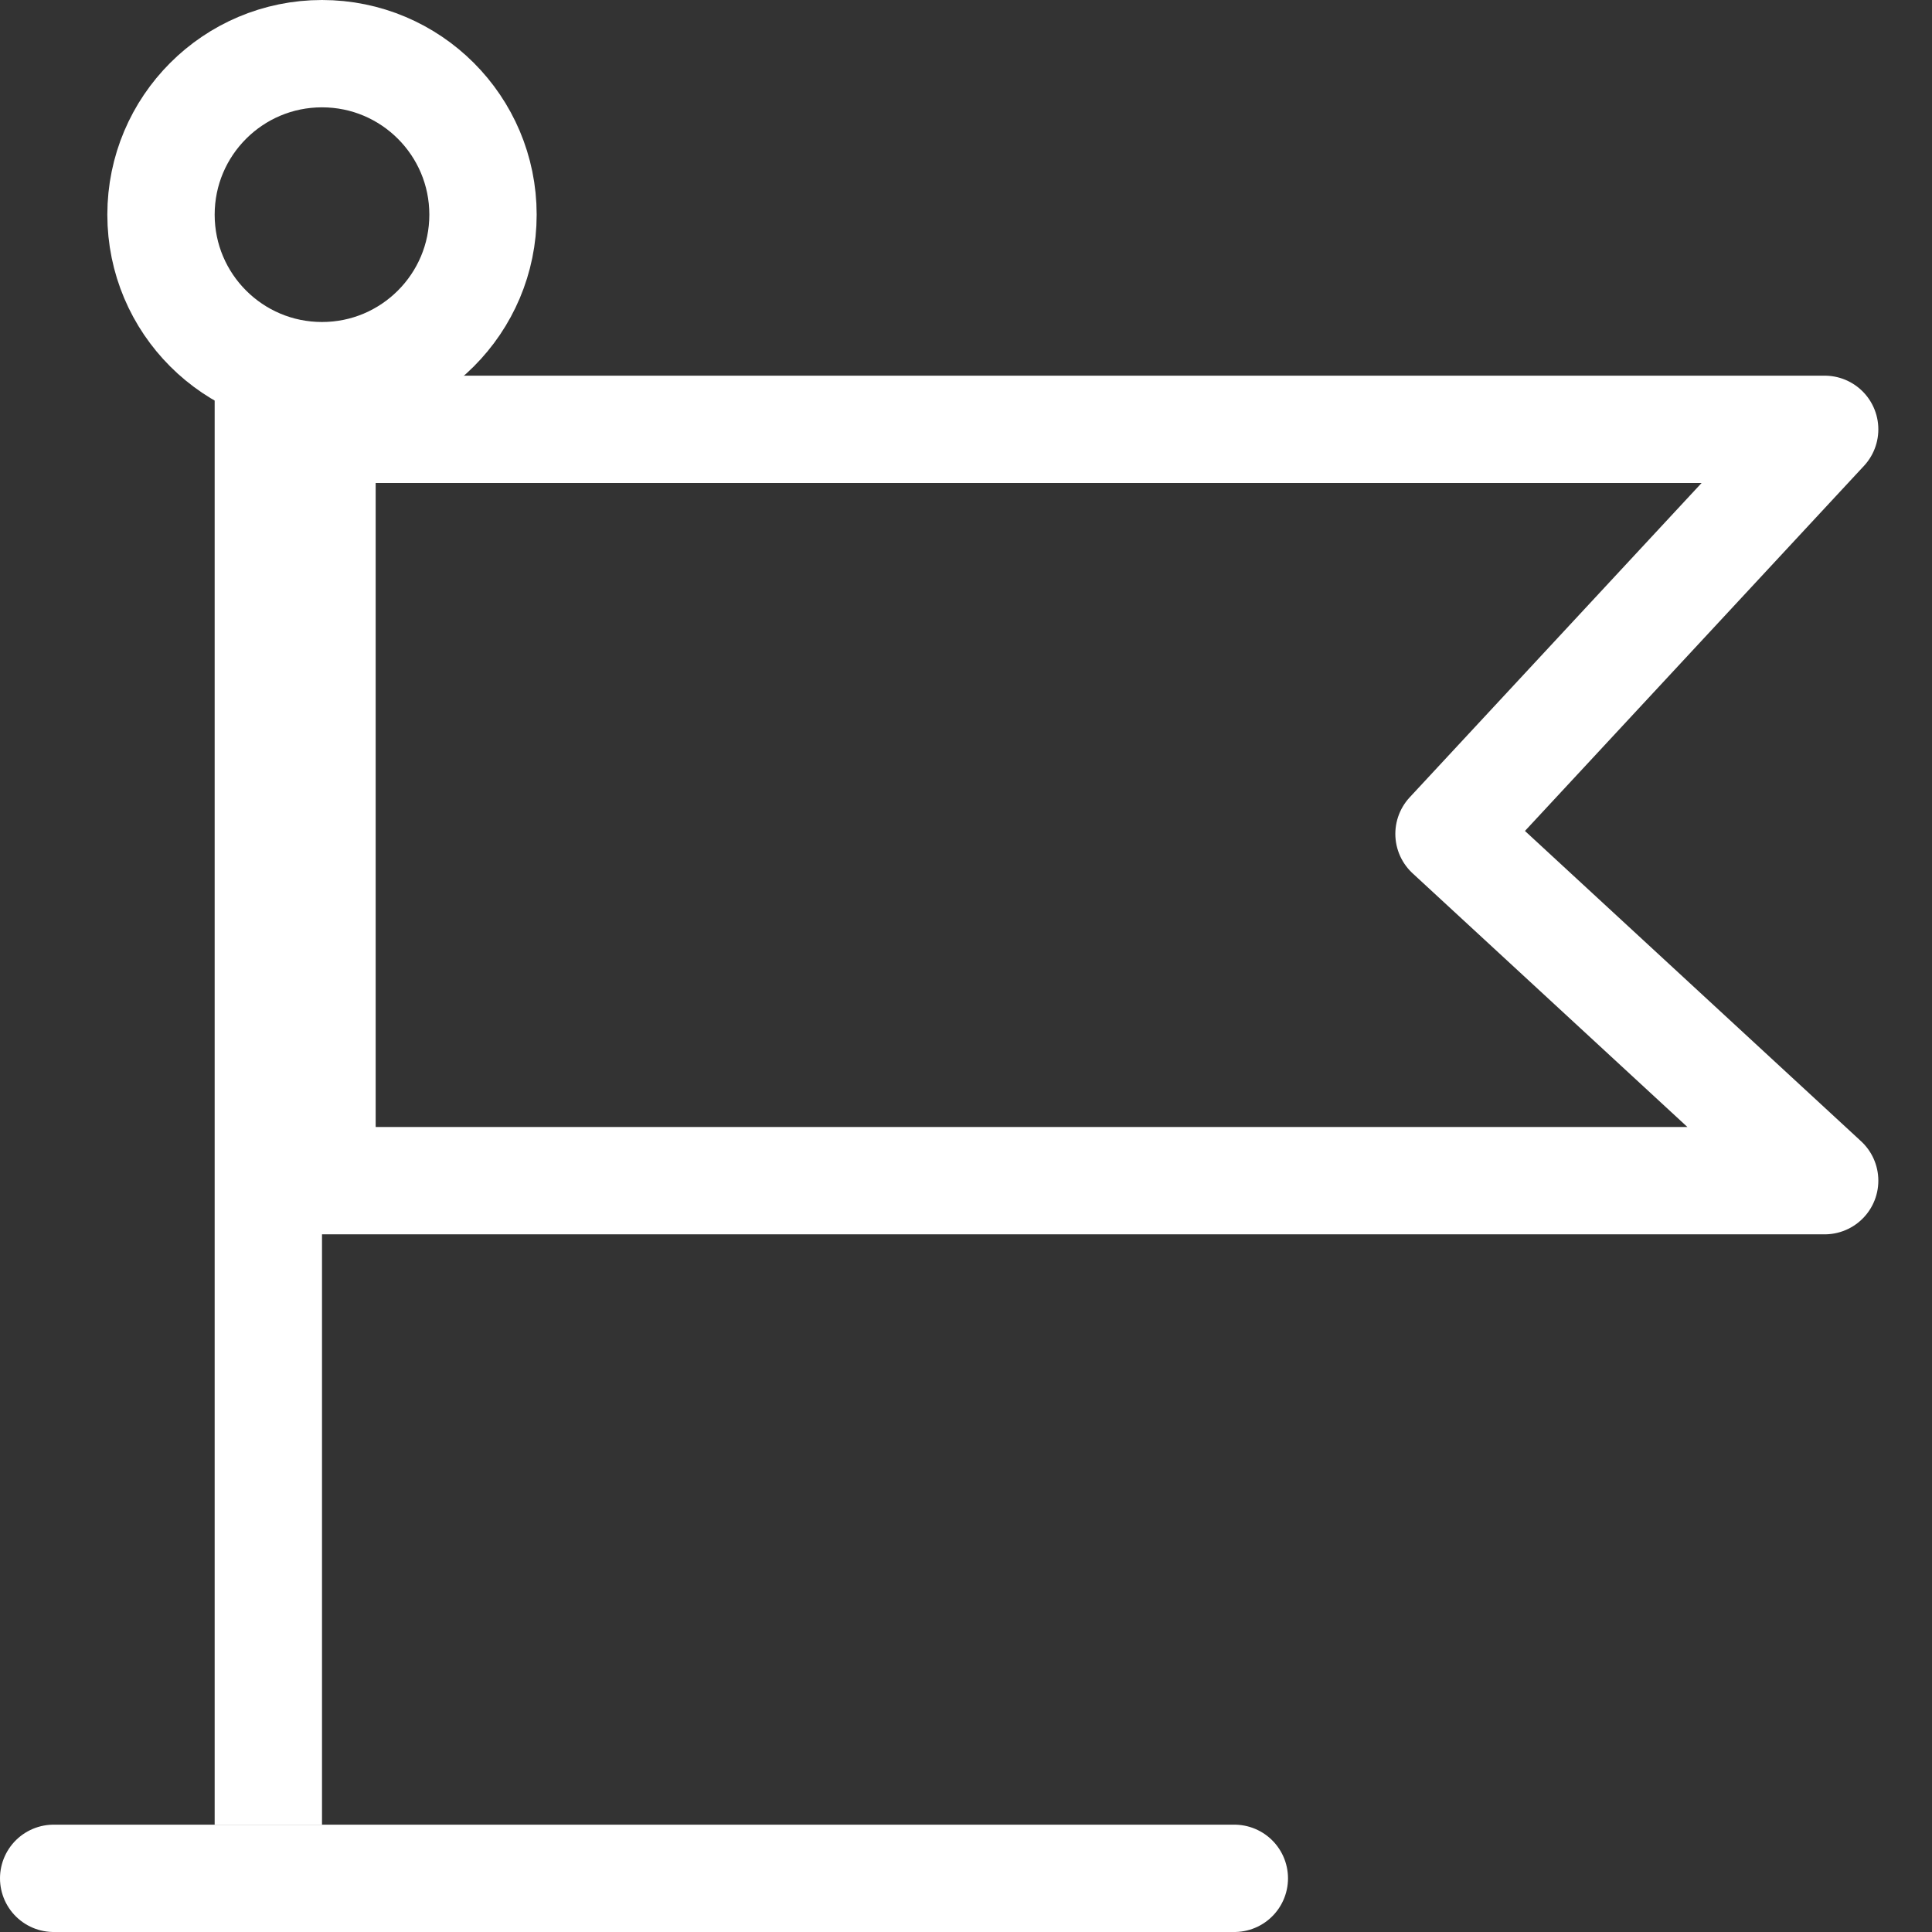 <svg width="18" height="18" viewBox="0 0 18 18" fill="none" xmlns="http://www.w3.org/2000/svg">
<rect x="0" y="0" width="18" height="18" fill="#333333" stroke="none"/>
<path d="M2.5 3.5L2.5 17" stroke="white"/>
<circle cx="3" cy="2" r="1.5" stroke="white"/>
<path d="M17 4H3V11H17L13.5 7.769L17 4Z" stroke="white" stroke-linejoin="round"/>
<line x1="0.5" y1="17.5" x2="11.5" y2="17.5" stroke="white" stroke-linecap="round"/>
</svg>
